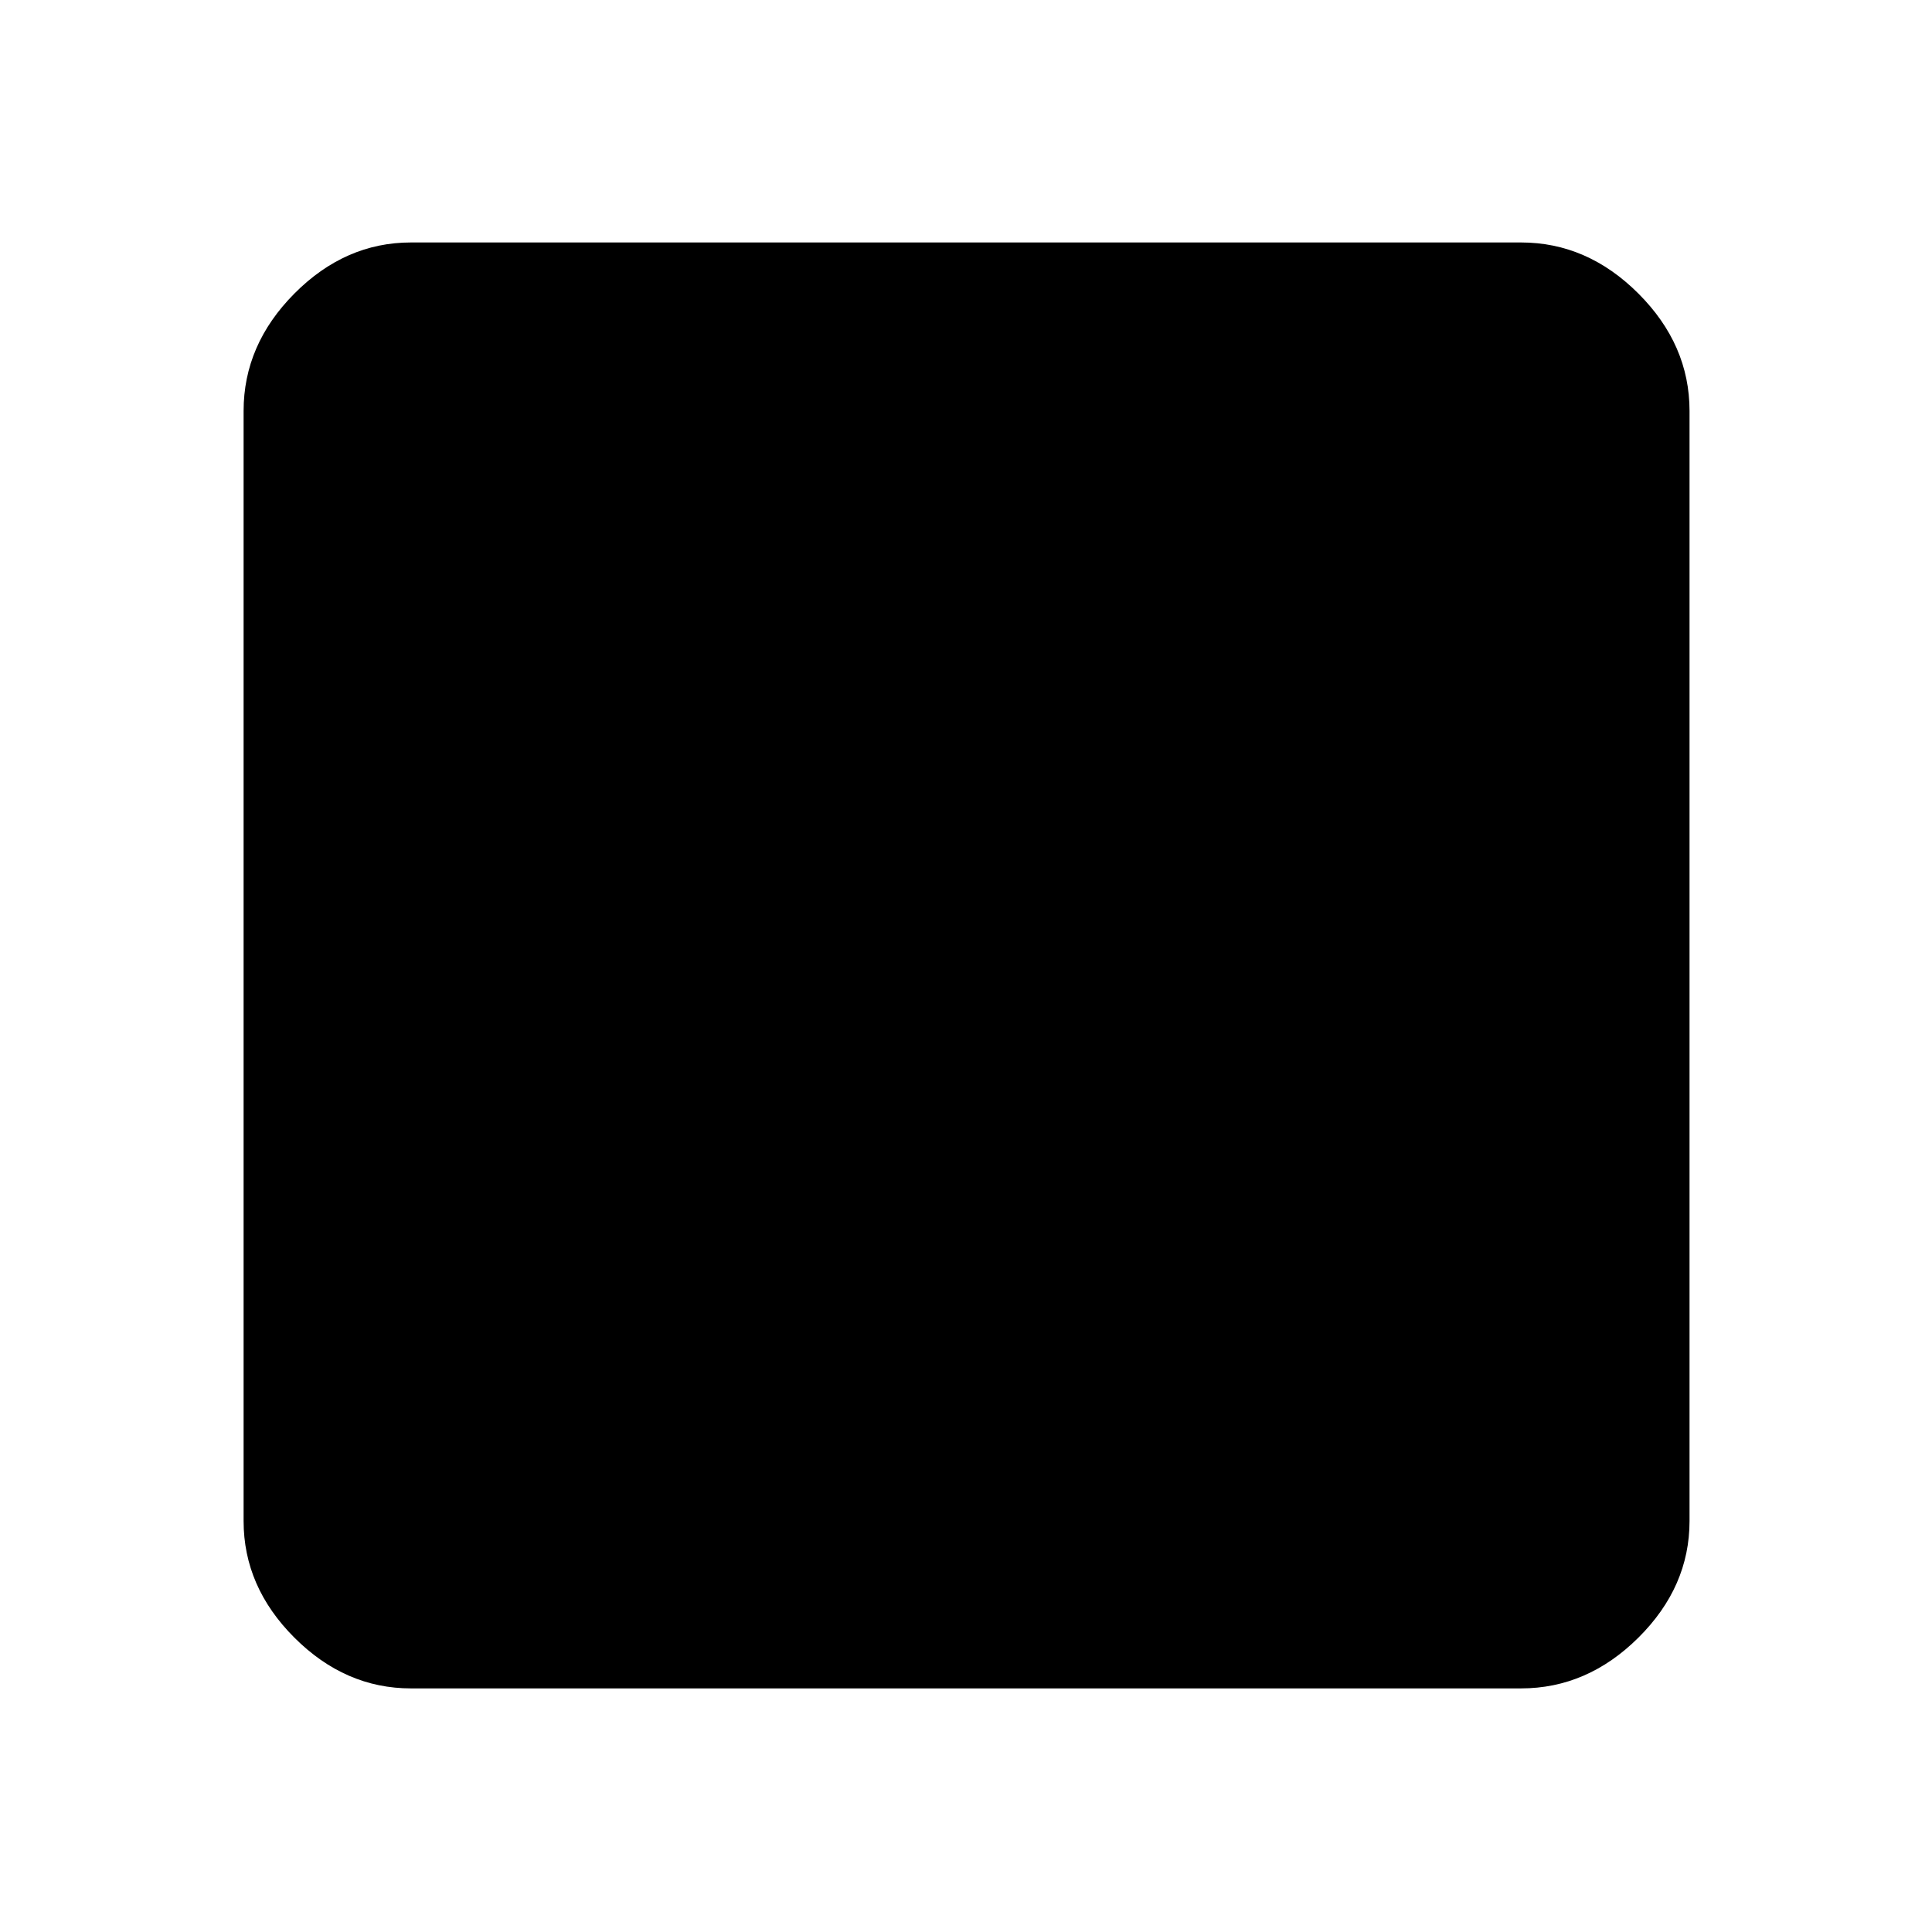 <svg xmlns="http://www.w3.org/2000/svg" height="48" viewBox="0 96 960 960" width="48"><path d="M204.218 934.957q-32.71 0-57.943-25.233-25.232-25.232-25.232-57.942V300.218q0-32.943 25.232-58.342 25.233-25.398 57.943-25.398h551.564q32.943 0 58.342 25.398 25.398 25.399 25.398 58.342v551.564q0 32.71-25.398 57.942-25.399 25.233-58.342 25.233H204.218Z"/></svg>